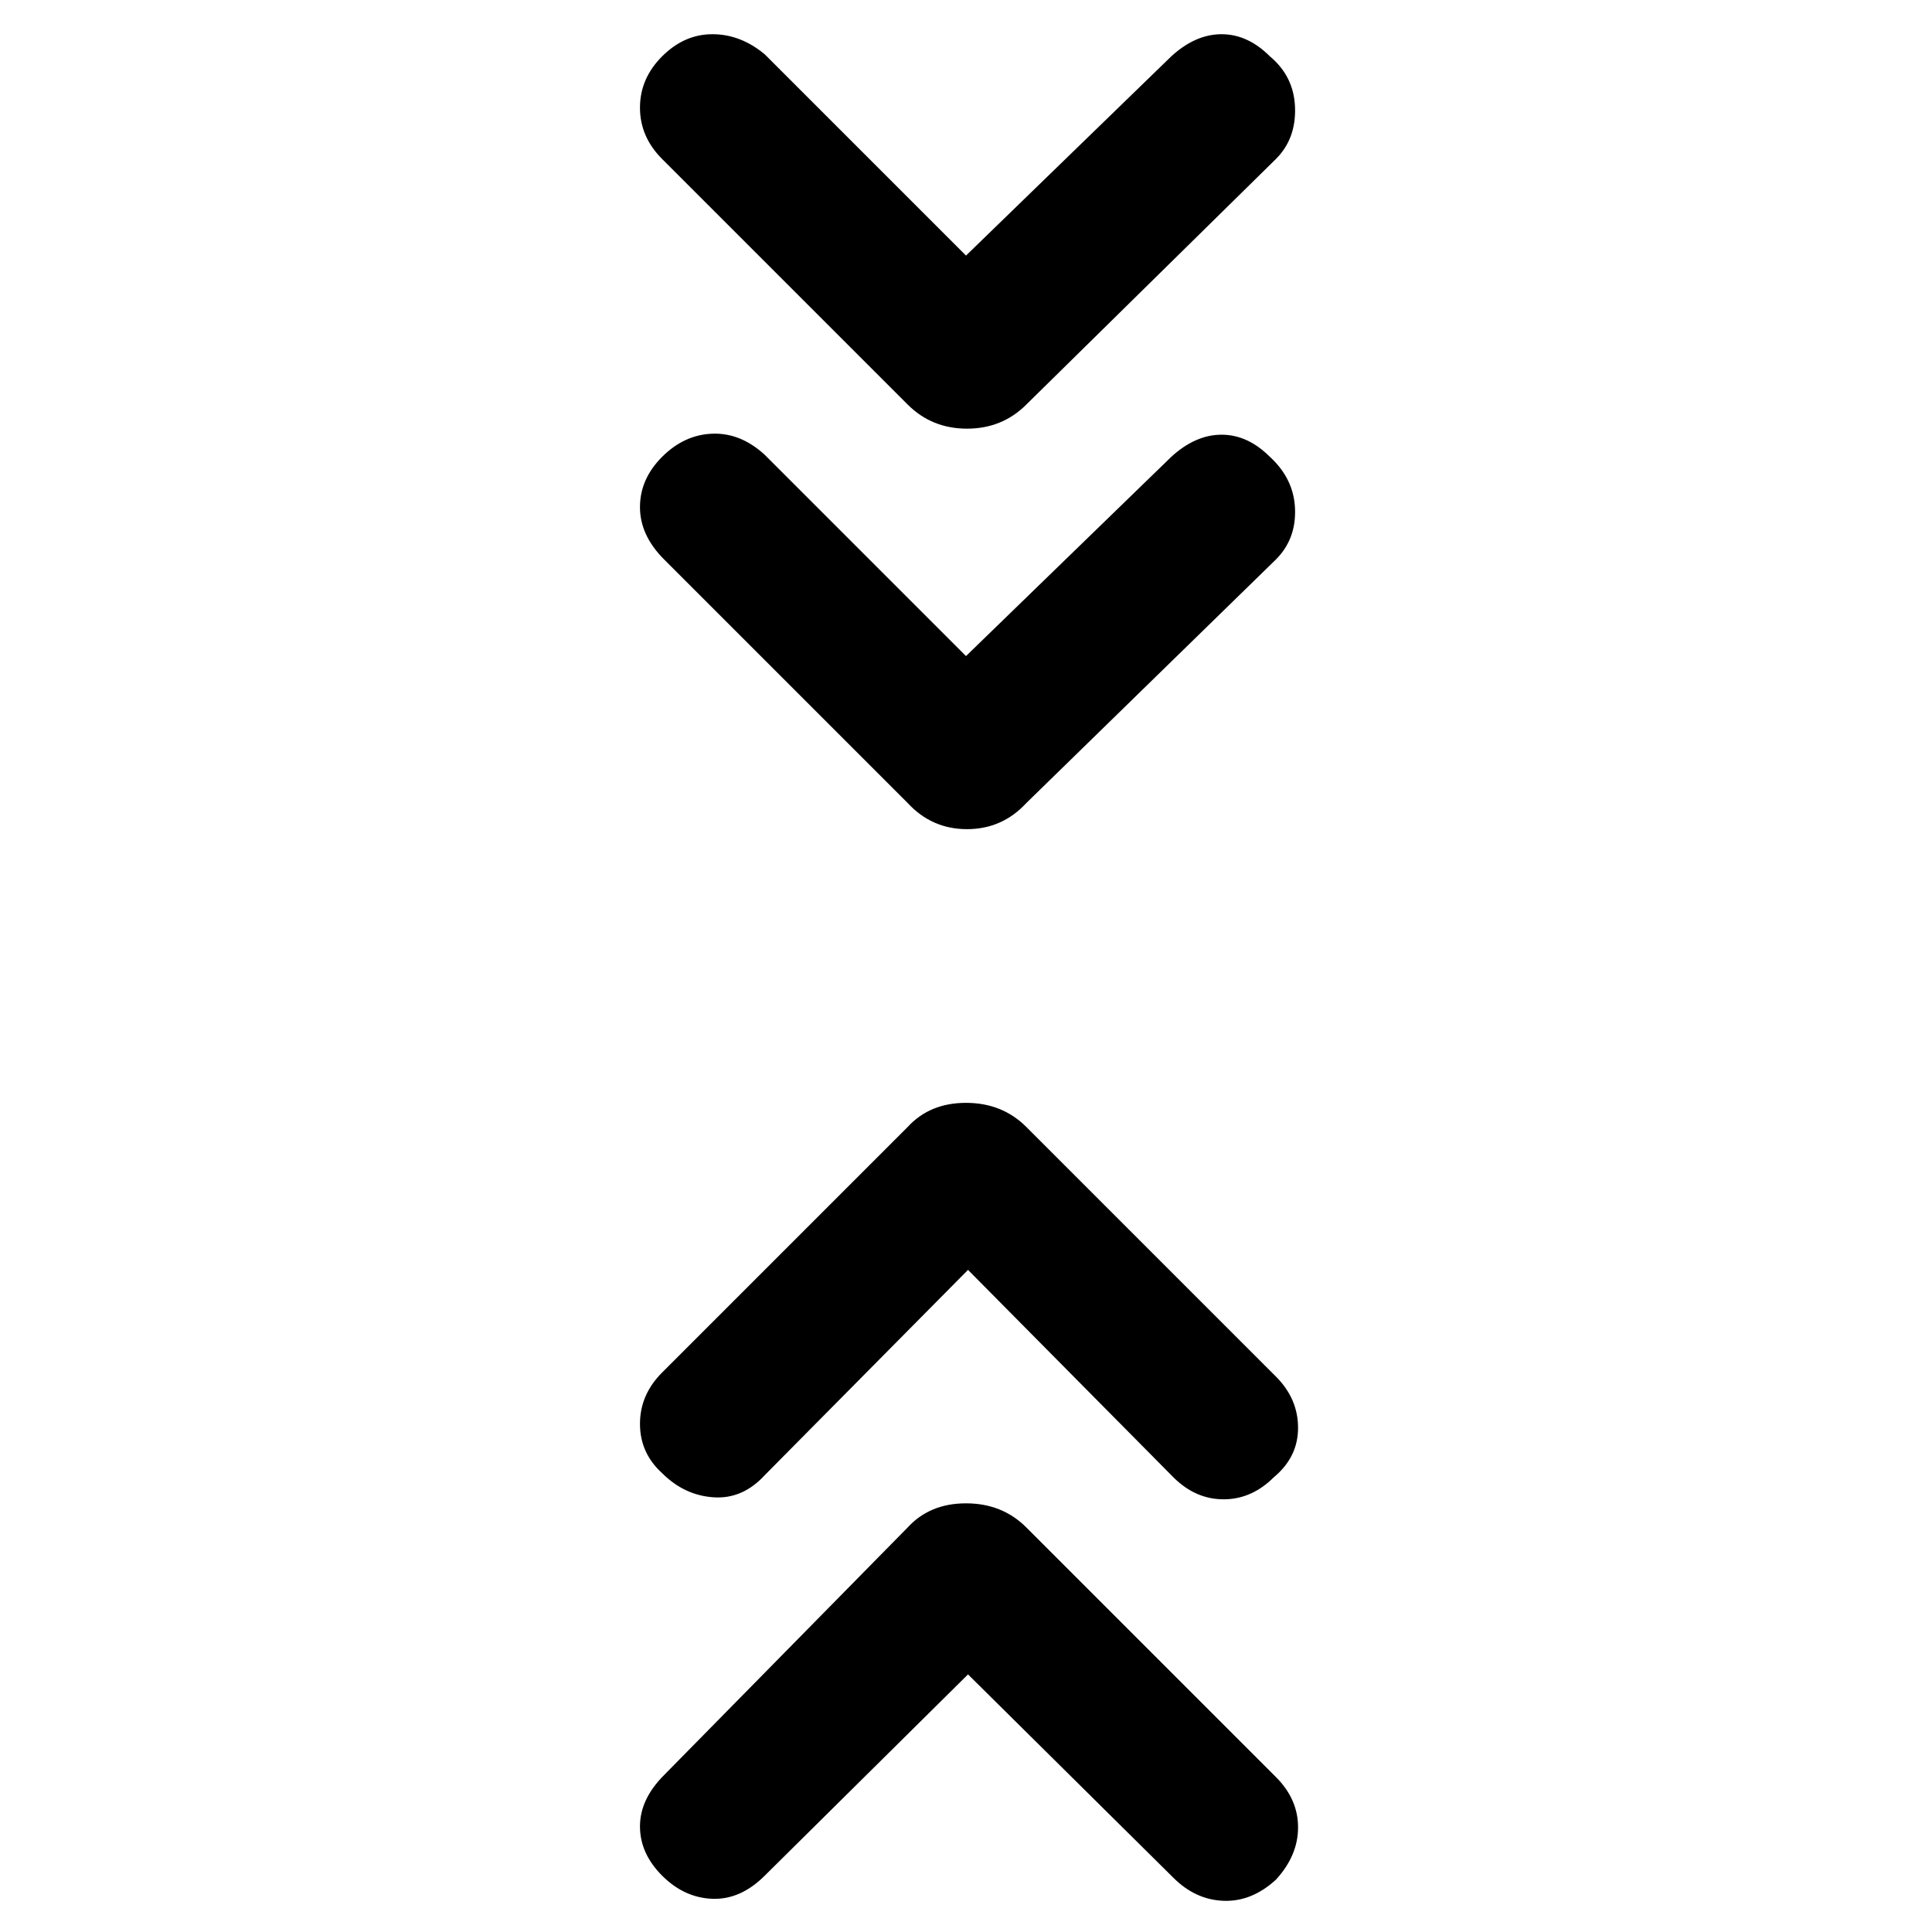 <svg xmlns="http://www.w3.org/2000/svg" height="48" width="48"><path d="m24 16.3 5.1-4.95q.6-.55 1.25-.55t1.2.55q.6.55.625 1.3.025.75-.475 1.25l-6.2 6.05q-.6.65-1.475.65-.875 0-1.475-.65L16.5 13.9q-.6-.6-.6-1.3 0-.7.55-1.25t1.25-.575q.7-.025 1.3.525Zm0-9.95 5.1-4.95q.6-.55 1.25-.55t1.2.55q.6.5.625 1.275.025.775-.475 1.275l-6.2 6.1q-.6.6-1.475.6-.875 0-1.475-.6l-6.1-6.1q-.55-.55-.55-1.275 0-.725.55-1.275Q17 .85 17.7.85t1.3.5Zm.05 35.25-5.05 5q-.6.6-1.3.575-.7-.025-1.25-.575-.55-.55-.55-1.225t.6-1.275l6.05-6.15q.55-.6 1.45-.6.9 0 1.5.6l6.2 6.2q.55.55.55 1.25t-.55 1.3q-.6.55-1.3.525-.7-.025-1.25-.575Zm0-10.05L19 36.65q-.55.6-1.275.55-.725-.05-1.275-.6-.55-.5-.55-1.225 0-.725.55-1.275l6.1-6.1q.55-.6 1.45-.6.9 0 1.5.6l6.2 6.2q.55.55.55 1.275 0 .725-.6 1.225-.55.55-1.25.55t-1.25-.55Z"/></svg>